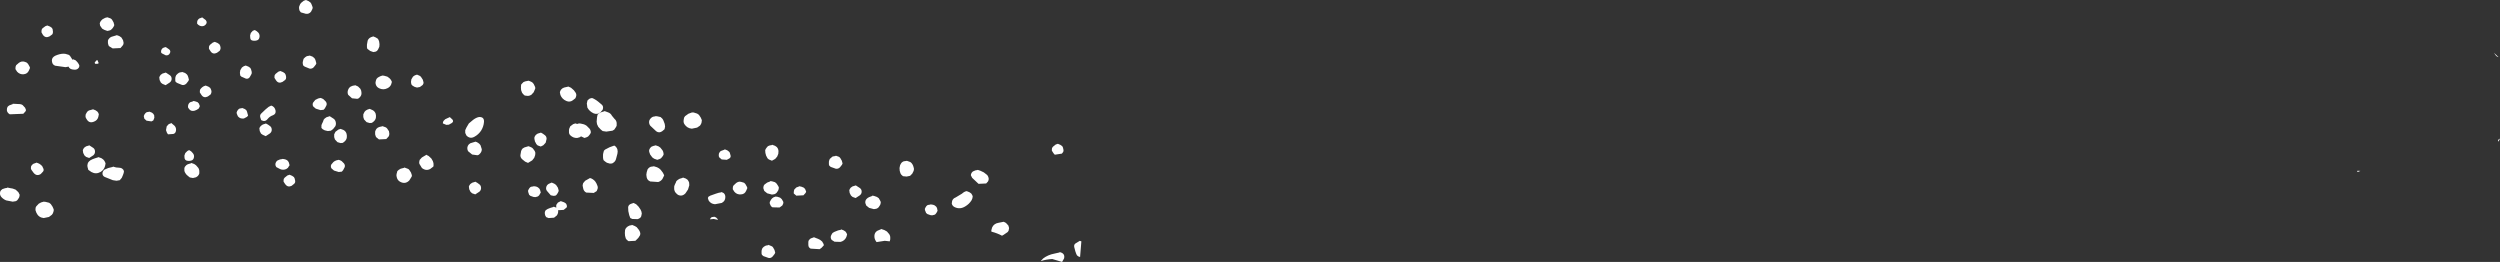 <?xml version="1.0" encoding="UTF-8" standalone="no"?>
<svg xmlns:xlink="http://www.w3.org/1999/xlink" height="71.95px" width="686.75px" xmlns="http://www.w3.org/2000/svg">
  <rect width="100%" height="100%" fill="#333333" stroke="none"/>
  <g transform="matrix(1.0, 0.0, 0.0, 1.0, 408.1, -97.9)">
    <path d="M277.0 112.4 L278.25 113.6 Q277.75 113.5 277.4 113.0 L277.0 112.4 M239.55 145.15 L239.4 144.9 239.55 144.8 240.3 144.85 239.55 145.15 M278.2 136.85 L278.1 136.35 278.65 135.95 278.5 136.3 278.3 136.65 278.2 136.85 M-116.4 140.1 L-118.35 140.4 -118.7 140.0 -119.15 139.3 -119.15 138.9 -119.1 138.55 -118.85 138.2 -118.1 137.6 -117.5 137.4 -116.8 137.7 -116.3 138.05 -116.1 138.45 -115.95 139.15 -116.0 139.55 -116.2 139.85 -116.4 140.1 M-159.8 142.2 L-159.05 142.1 -159.05 142.05 -158.2 142.35 Q-157.9 142.45 -157.7 142.7 -157.4 143.05 -157.25 143.45 L-157.05 144.15 -157.05 144.55 -157.15 144.9 -157.5 145.6 -158.1 146.2 -159.05 146.4 -160.05 146.3 -160.5 145.9 -160.75 145.5 -160.95 144.8 -161.0 144.05 -160.85 143.3 -160.65 142.9 -160.4 142.55 -160.05 142.3 -159.8 142.2 M-137.85 145.25 L-136.95 145.95 Q-136.55 146.4 -136.5 147.05 L-136.55 147.4 -136.7 147.75 -137.2 148.3 -139.3 148.4 -141.05 146.75 -141.4 146.05 -141.35 145.7 -141.15 145.3 -140.85 145.0 -140.15 144.7 -139.55 144.6 -139.55 144.55 -138.8 144.8 -137.85 145.25 M-130.9 160.55 L-131.05 161.3 -131.3 161.65 -132.4 162.4 -132.85 162.65 Q-134.15 161.95 -135.7 161.55 L-135.8 161.4 -135.75 161.05 -135.55 160.35 Q-135.05 159.3 -133.8 159.1 L-132.55 158.85 -132.55 158.8 Q-132.1 158.9 -131.75 159.15 L-131.1 159.85 -130.9 160.55 M-141.2 152.9 Q-141.85 153.95 -142.95 154.6 -144.4 155.5 -145.85 154.8 -146.5 154.5 -146.65 153.8 L-146.55 153.1 Q-146.3 152.4 -145.6 152.15 L-143.85 151.1 Q-143.2 150.5 -142.55 150.4 L-141.8 150.7 -141.3 151.05 -141.05 151.45 -140.9 151.8 Q-140.9 152.35 -141.2 152.9 M-122.15 169.55 L-121.55 168.9 Q-120.25 167.9 -118.4 167.55 L-117.05 167.25 -117.0 167.15 Q-115.45 167.5 -115.8 168.9 L-116.35 169.85 -119.05 169.05 Q-120.75 169.15 -122.1 169.6 L-122.15 169.55 M-150.7 155.05 L-150.55 155.8 -150.75 156.2 -150.95 156.5 -151.15 156.75 -151.4 156.9 -152.05 157.05 -152.5 157.0 -153.35 156.7 -153.7 156.4 -154.0 155.65 -154.05 155.3 -153.9 154.95 -153.65 154.55 -153.4 154.3 -153.15 154.2 -152.55 154.1 -152.55 154.05 -152.05 154.1 Q-151.65 154.15 -151.3 154.35 L-150.9 154.7 -150.7 155.05 M-113.0 165.8 Q-113.15 165.15 -112.7 164.8 L-111.55 164.1 -111.5 164.05 -111.05 164.2 -111.4 168.5 -111.85 168.35 -112.25 168.05 -112.45 167.65 -112.7 166.95 -113.0 165.8 M-322.85 98.55 L-322.6 98.9 -322.3 99.65 -322.2 100.05 -322.3 100.4 -322.65 101.1 Q-323.2 101.8 -324.05 101.7 L-325.45 101.3 -325.8 100.85 -325.9 100.5 -325.95 100.15 -325.95 99.8 -325.8 99.4 -325.65 99.05 -325.4 98.7 -324.65 98.1 -324.05 97.9 -323.35 98.2 -322.85 98.55 M-261.5 123.25 L-262.15 123.95 Q-262.55 124.2 -263.05 124.25 L-263.95 124.15 -264.4 123.75 -264.7 123.35 -264.95 122.65 -265.0 121.9 -264.95 121.15 -264.65 120.8 -264.3 120.45 -263.8 120.25 -263.05 120.1 -263.05 120.05 Q-262.6 120.15 -262.2 120.35 -261.95 120.45 -261.7 120.7 L-261.45 121.05 -261.1 121.8 -261.05 122.15 -261.2 122.55 -261.5 123.25 M-253.15 121.95 L-252.05 121.7 -252.05 121.65 -251.25 122.0 -250.45 122.7 -249.95 123.4 Q-249.65 123.95 -249.9 124.55 L-250.05 124.9 -250.75 125.45 Q-251.55 126.05 -252.5 125.65 -253.7 125.15 -254.15 124.0 L-254.3 123.3 -254.2 122.9 -254.0 122.55 -253.65 122.2 -253.15 121.95 M-279.3 131.8 L-278.1 130.8 Q-277.3 130.2 -276.55 130.05 -275.05 129.95 -275.15 131.4 -275.25 132.7 -275.95 133.8 -276.65 134.85 -277.75 135.45 -278.95 136.15 -279.95 135.15 L-280.15 134.75 -280.3 134.4 -280.3 134.05 -280.3 133.65 -279.95 132.9 -279.3 131.8 M-278.4 140.35 L-279.5 139.45 Q-279.8 138.95 -279.7 138.3 L-279.55 137.9 -279.3 137.55 -278.9 137.25 -277.6 136.85 -277.55 136.8 Q-277.1 136.9 -276.75 137.15 -276.35 137.4 -276.1 137.8 L-275.75 138.9 Q-275.75 139.55 -276.2 140.05 L-276.55 140.4 -276.95 140.55 -278.4 140.35 M-277.55 147.8 Q-276.95 148.1 -276.4 148.55 -275.95 148.9 -275.95 149.55 -275.95 150.15 -276.4 150.55 L-277.55 151.3 -278.4 151.0 -278.85 150.6 -279.2 149.9 -279.3 149.15 -279.15 148.8 -278.9 148.45 -278.4 148.1 -277.6 147.85 -277.55 147.8 M-264.65 141.65 Q-265.15 141.2 -265.15 140.55 L-264.95 139.4 -264.8 139.05 -264.55 138.7 -264.05 138.4 -263.05 138.1 -263.05 138.05 Q-262.6 138.15 -262.2 138.35 -261.95 138.45 -261.7 138.7 L-261.45 139.05 -261.2 139.4 -261.05 139.8 -261.05 140.15 -261.1 140.55 -261.35 141.25 -261.9 141.95 -263.05 142.65 -263.85 142.3 -264.65 141.65 M-243.8 125.8 L-242.85 126.6 Q-242.35 127.0 -242.45 127.65 L-242.55 128.05 -243.1 128.7 Q-243.9 129.45 -245.0 129.05 -246.2 128.5 -246.75 127.45 L-246.9 126.3 -246.8 125.9 -246.75 125.55 -246.4 125.2 -246.05 124.95 -245.55 124.85 -245.55 124.8 Q-245.2 124.9 -244.85 125.1 -244.3 125.4 -243.8 125.8 M-243.55 129.05 L-243.0 128.75 -242.05 128.45 -242.05 128.4 -241.1 128.75 Q-240.35 129.0 -240.0 129.7 L-239.3 130.55 Q-238.8 130.95 -238.7 131.65 L-238.7 132.4 -238.85 132.75 -239.35 133.5 -239.85 133.8 -241.55 134.05 -242.55 133.9 -243.05 133.5 -243.75 132.75 -244.1 132.0 -244.2 131.3 -244.1 130.15 -243.95 129.4 -243.55 129.05 M-248.55 131.85 L-247.7 132.05 Q-247.3 132.2 -246.95 132.45 L-246.15 133.25 Q-245.8 133.7 -245.8 134.3 L-245.95 134.65 -246.2 135.0 -246.55 135.4 -246.95 135.6 -247.55 135.8 -248.5 135.35 -248.55 135.4 -248.85 135.6 -249.55 135.8 Q-250.6 135.85 -251.4 135.1 -251.85 134.7 -251.8 134.05 L-251.8 133.65 -251.75 133.3 -251.45 132.6 -250.65 132.0 -250.05 131.8 -249.55 131.95 -249.05 131.8 -248.55 131.85 M-259.55 134.3 Q-258.95 134.6 -258.4 135.05 -257.95 135.4 -257.95 136.05 L-258.2 137.1 -258.85 137.8 -259.55 138.15 -260.4 137.85 -260.75 137.5 -261.15 136.75 -261.3 136.05 -261.3 135.65 -261.15 135.3 -260.9 134.95 -260.4 134.6 -259.55 134.35 -259.55 134.3 M-256.55 148.05 L-255.85 148.35 -255.35 148.7 -254.85 149.45 -254.65 150.15 Q-254.6 150.35 -254.7 150.55 L-254.9 150.95 -255.1 151.25 -255.3 151.5 -255.55 151.65 -256.05 151.7 -256.8 151.55 -257.15 151.15 -257.8 150.4 Q-258.2 149.95 -258.05 149.3 -257.9 148.7 -257.35 148.4 L-256.55 148.05 M-245.25 147.15 Q-244.85 147.4 -244.55 147.8 -244.2 148.3 -244.0 148.9 -243.75 149.45 -244.05 150.05 L-244.2 150.4 -245.0 150.9 -247.05 150.8 Q-247.75 150.45 -247.9 149.65 L-248.05 148.9 -248.0 148.55 -247.9 148.2 -247.35 147.55 -246.1 146.85 -246.05 146.8 Q-245.6 146.9 -245.25 147.15 M-301.7 122.15 Q-302.8 122.7 -303.95 122.15 -304.7 121.8 -304.9 121.0 L-304.95 120.65 -304.9 120.3 -304.8 119.9 -304.65 119.55 -304.3 119.2 -303.65 118.85 -303.05 118.65 -302.6 118.7 -301.7 118.95 -301.15 119.35 Q-300.8 119.65 -300.6 120.05 L-300.45 120.4 -300.65 121.1 Q-300.95 121.8 -301.7 122.15 M-295.05 121.15 L-295.15 120.8 -295.2 120.4 -295.1 119.7 -294.65 118.95 -294.15 118.6 -293.55 118.4 -292.85 118.7 Q-292.55 118.85 -292.4 119.1 L-291.95 119.8 -291.75 120.55 -291.8 120.9 -292.0 121.25 -292.75 121.8 -293.55 121.95 Q-294.2 121.85 -294.75 121.45 L-295.05 121.15 M-304.85 108.2 L-304.3 108.55 -304.1 108.9 -303.95 109.3 -303.85 110.05 -303.9 110.75 -304.25 111.5 -304.55 111.9 -304.95 112.1 -305.55 112.2 -306.4 111.9 -307.2 111.3 -307.3 110.9 -307.3 110.15 -307.1 109.05 Q-306.85 108.4 -306.15 108.1 L-305.55 107.9 -304.85 108.2 M-322.25 113.45 L-321.75 113.85 Q-321.5 114.15 -321.4 114.55 L-321.2 115.3 -321.35 115.65 -321.9 116.35 Q-322.35 116.85 -323.05 116.75 L-324.4 116.2 -324.8 115.9 -324.9 115.55 -324.95 115.15 -324.9 114.8 -324.8 114.4 -324.7 114.05 -324.3 113.65 -323.95 113.4 -323.7 113.3 -323.1 113.2 -323.05 113.15 -322.25 113.45 M-309.1 122.3 Q-308.8 122.8 -308.8 123.4 -308.75 124.05 -309.2 124.55 L-309.55 124.9 -309.95 125.05 -311.4 124.9 -312.45 123.95 Q-312.7 123.4 -312.55 122.8 L-312.4 122.4 -312.2 122.05 -311.8 121.7 -311.2 121.45 -310.6 121.35 -310.55 121.3 -309.75 121.65 -309.1 122.3 M-304.9 129.15 Q-304.75 129.7 -304.85 130.3 -305.0 130.95 -305.6 131.4 L-305.95 131.65 -306.55 131.7 -307.4 131.45 -308.1 130.7 -308.3 130.05 -308.3 129.65 -308.3 129.3 -307.95 128.6 Q-307.65 128.2 -307.15 128.0 L-306.55 127.8 -305.75 128.15 Q-305.15 128.45 -304.9 129.15 M-312.85 135.8 Q-313.0 136.45 -313.6 136.9 L-313.95 137.15 -314.55 137.2 -315.4 136.95 -316.1 136.2 -316.3 135.55 -316.3 135.15 -316.3 134.8 -315.95 134.1 -315.15 133.5 -314.55 133.3 -313.75 133.6 Q-313.1 133.95 -312.9 134.65 -312.75 135.2 -312.85 135.8 M-303.8 132.75 L-303.1 132.6 -303.05 132.55 -302.2 132.85 Q-301.95 132.95 -301.75 133.2 L-301.25 133.95 -301.15 134.65 -301.2 135.05 -301.35 135.4 -302.0 136.1 -304.0 136.2 -304.8 135.55 -304.95 135.15 -305.05 134.8 -305.05 134.4 -305.05 134.05 -304.9 133.65 -304.7 133.3 -304.3 132.95 -303.8 132.75 M-317.55 129.8 L-316.4 130.55 Q-315.95 130.9 -315.85 131.55 -315.75 132.1 -316.0 132.6 L-316.6 133.35 -317.2 133.8 -318.05 133.9 -318.9 133.7 -319.45 133.4 -319.8 133.05 -319.8 132.65 -319.8 132.3 -319.65 131.9 -319.45 131.5 -319.3 131.15 -319.2 130.8 -318.9 130.45 -318.4 130.1 -317.6 129.85 -317.55 129.8 M-318.85 127.65 L-319.2 128.05 -320.05 128.15 -321.35 127.75 -322.05 127.15 -322.2 126.8 -322.2 126.4 -322.1 126.1 -321.5 125.35 -320.7 124.95 -320.05 124.8 Q-319.65 124.9 -319.25 125.15 L-318.6 125.8 Q-318.2 126.35 -318.45 126.9 L-318.85 127.65 M-315.05 141.8 Q-314.65 141.9 -314.25 142.15 L-313.6 142.8 Q-313.2 143.35 -313.45 143.9 L-313.85 144.65 -314.2 145.05 -315.05 145.15 -316.35 144.75 -317.05 144.15 -317.2 143.8 -317.2 143.4 -317.1 143.1 -316.5 142.4 Q-316.15 142.1 -315.7 141.95 L-315.05 141.8 M-283.8 130.75 Q-283.4 131.3 -284.0 131.7 L-284.8 132.15 -285.5 132.2 -286.45 131.8 -286.4 131.4 -286.25 131.1 -285.8 130.65 -285.15 130.35 -284.6 130.1 -284.55 130.05 -283.8 130.75 M-298.95 144.9 L-298.55 144.55 -298.05 144.25 -297.1 144.0 -297.05 143.9 -296.1 144.25 Q-295.8 144.35 -295.65 144.6 L-295.2 145.3 -294.95 146.05 -295.0 146.4 -295.65 147.45 Q-296.7 148.55 -298.05 147.9 -298.8 147.55 -299.05 146.8 L-299.15 146.4 -299.2 146.05 -299.15 145.65 -299.05 145.3 -298.95 144.9 M-291.05 140.4 L-290.35 140.75 -289.6 141.45 -289.2 142.15 Q-288.95 142.7 -289.0 143.3 L-289.05 143.65 -289.9 144.3 Q-291.05 144.95 -292.2 144.05 L-292.9 142.9 -292.95 142.55 -292.9 142.15 -292.8 141.8 -292.2 141.15 -291.1 140.5 -291.05 140.4 M-252.45 154.15 L-252.35 154.55 -252.45 154.9 -253.25 155.55 -254.8 155.65 Q-254.65 156.4 -255.15 157.1 L-255.9 157.7 -257.4 157.8 -258.05 157.55 -258.3 157.15 -258.4 156.8 -258.45 156.4 -258.4 156.05 -258.2 155.65 -257.65 155.3 -256.9 155.0 -256.05 154.75 -256.05 154.65 -255.25 154.95 -255.3 154.85 -255.3 154.2 -254.85 153.55 -254.05 153.15 -253.2 153.45 Q-252.85 153.6 -252.6 153.85 L-252.45 154.15 M-259.95 151.5 L-260.2 151.75 -260.45 151.9 -261.05 152.05 -261.55 152.0 -262.4 151.7 -262.75 151.4 -263.0 150.65 -263.05 150.3 -262.9 149.95 -262.65 149.55 -262.4 149.3 -262.2 149.2 -261.55 149.1 -261.55 149.05 -261.05 149.1 Q-260.7 149.15 -260.35 149.35 L-259.95 149.7 -259.75 150.05 -259.55 150.8 -259.8 151.2 -259.95 151.5 M-194.45 138.65 L-194.3 139.05 -194.25 139.4 -194.3 140.15 -194.6 140.9 -195.15 141.55 -196.05 142.05 -196.9 141.7 -197.25 141.4 -197.65 140.65 -197.85 139.9 -197.9 139.15 -197.75 138.8 -197.5 138.45 -197.15 138.05 -196.65 137.85 -196.05 137.75 -196.05 137.65 -195.2 137.95 -194.7 138.3 -194.45 138.65 M-196.05 147.7 L-195.2 147.95 -194.75 148.35 -194.3 149.05 -194.15 149.4 -194.2 149.8 -194.3 150.15 -194.55 150.55 -194.8 150.9 -195.15 151.15 -195.4 151.25 -196.05 151.35 -197.35 151.0 -198.15 150.35 -198.4 149.65 -198.4 149.3 -198.3 148.9 -198.1 148.6 -197.35 148.05 -196.55 147.75 -196.55 147.65 -196.05 147.7 M-180.15 141.55 L-179.75 141.2 -179.4 140.9 -179.15 140.85 -178.55 140.75 -178.55 140.65 -177.7 140.95 Q-177.4 141.1 -177.25 141.35 L-176.85 142.05 -176.65 142.8 -176.8 143.15 -177.35 143.85 Q-177.85 144.35 -178.5 144.25 L-179.9 143.75 -180.3 143.4 -180.4 143.05 -180.4 142.65 -180.4 142.3 -180.3 141.9 -180.15 141.55 M-228.05 129.8 L-227.55 129.85 -226.65 130.05 -226.2 130.45 -225.95 130.8 -225.8 131.15 -225.5 131.95 -225.4 132.65 -225.55 133.4 -226.2 133.95 Q-227.05 134.55 -227.85 133.95 L-229.45 132.45 Q-229.8 132.0 -229.8 131.4 L-229.75 131.05 -229.55 130.65 -229.25 130.3 -228.9 130.05 -228.65 129.95 -228.05 129.85 -228.05 129.8 M-238.5 138.95 Q-238.35 139.5 -238.5 140.15 L-238.9 141.65 Q-239.1 142.3 -239.7 142.65 L-239.95 142.8 -240.55 142.85 -241.4 142.6 -241.9 142.25 -242.3 141.9 -242.4 141.55 -242.45 141.15 -242.45 140.8 -242.45 140.4 -242.4 140.05 -242.3 139.65 -242.2 139.3 -241.9 139.0 -240.65 138.35 -239.55 137.95 -239.3 137.9 Q-238.7 138.3 -238.5 138.95 M-226.7 138.45 L-226.1 139.2 Q-225.9 139.55 -225.85 139.9 L-225.8 140.3 -225.95 140.65 -226.2 141.0 -226.55 141.4 -226.95 141.6 -227.55 141.8 -228.4 141.5 -228.9 141.15 -229.5 140.35 -229.75 139.65 -229.8 139.3 -229.7 138.9 -229.5 138.55 -229.15 138.2 -228.65 138.0 -228.05 137.85 -228.05 137.8 -227.2 138.1 -226.7 138.45 M-229.55 143.8 L-229.3 143.7 -228.55 143.6 -228.55 143.55 -227.6 143.85 -227.05 144.15 -226.6 144.55 -226.0 145.35 -225.65 146.05 -225.8 146.4 -226.15 147.1 Q-226.6 147.7 -227.3 147.9 L-229.5 147.75 -230.05 147.4 -230.3 147.05 -230.45 146.65 -230.5 146.3 -230.55 145.9 -230.45 145.2 -230.2 144.4 -229.9 144.05 -229.55 143.8 M-216.1 129.45 L-215.6 130.2 -215.3 130.9 -215.35 131.3 -215.4 131.65 -215.55 132.0 -215.8 132.4 -216.6 132.95 -218.05 133.25 Q-219.35 133.15 -220.1 132.0 -220.4 131.5 -220.3 130.9 L-220.25 130.55 -220.15 130.15 -219.9 129.8 -219.0 129.15 -218.05 128.8 -217.55 128.8 -216.6 129.1 -216.1 129.45 M-222.45 148.05 L-222.3 147.65 -221.9 147.3 -221.4 147.0 -220.55 146.75 -220.55 146.65 -219.7 146.95 -219.2 147.3 -218.95 147.7 -218.8 148.05 -218.75 148.8 -219.1 149.95 -219.8 151.0 Q-220.75 152.0 -221.9 151.4 L-222.3 151.05 -222.65 150.65 -222.8 150.3 -222.9 149.9 -222.9 149.55 -222.9 149.15 -222.8 148.8 -222.65 148.45 -222.45 148.05 M-207.4 141.05 L-207.7 141.4 -208.45 141.8 -209.85 141.7 -210.5 141.15 -210.65 140.8 -210.65 140.4 -210.6 140.05 -210.4 139.7 Q-210.25 139.45 -210.0 139.35 L-209.05 139.0 -209.05 138.9 -208.3 139.2 -207.85 139.55 Q-207.65 139.7 -207.6 139.95 L-207.4 140.65 -207.4 141.05 M-205.05 147.8 L-204.55 147.85 -203.7 148.1 -203.35 148.45 -202.95 149.15 -202.8 149.55 -203.1 150.25 Q-203.5 151.25 -204.55 151.3 -205.65 151.4 -206.35 150.6 L-206.8 149.9 -206.8 149.55 -206.75 149.15 -206.6 148.85 -205.85 148.15 Q-205.5 147.9 -205.05 147.8 M-208.85 152.05 Q-208.85 153.15 -209.85 153.65 L-211.7 154.0 Q-212.9 153.9 -213.45 152.95 L-213.65 152.3 -213.5 151.95 -213.0 151.65 -211.45 151.1 -210.65 150.85 -210.05 150.75 -210.05 150.65 Q-208.85 150.85 -208.85 152.05 M-210.85 158.3 L-212.05 158.05 -213.05 158.15 Q-212.85 157.4 -212.05 157.5 L-212.05 157.4 Q-211.2 157.55 -210.85 158.3 M-232.15 155.45 Q-231.85 155.95 -231.8 156.55 L-231.95 157.3 -232.1 157.6 Q-232.5 158.0 -232.95 158.1 L-234.4 158.05 -234.95 157.8 -235.25 157.0 -235.5 155.9 -235.55 154.8 Q-235.45 154.1 -234.65 153.85 L-234.05 153.65 -233.35 154.0 -232.7 154.65 -232.15 155.45 M-236.05 160.45 L-235.65 160.1 -235.15 159.85 -234.55 159.75 -234.55 159.65 Q-234.1 159.8 -233.7 160.0 L-233.2 160.3 -232.6 161.05 Q-232.35 161.4 -232.25 161.8 L-232.2 162.15 -232.3 162.55 -232.75 163.25 -233.55 164.05 -235.45 164.15 -235.9 163.8 -236.2 163.4 -236.4 162.65 -236.45 161.9 -236.4 161.15 -236.3 160.8 -236.05 160.45 M-166.3 153.05 L-166.15 153.4 -166.2 153.8 -166.3 154.15 -166.55 154.55 -166.8 154.9 -167.15 155.15 -167.4 155.25 -168.05 155.35 -169.35 155.0 -170.15 154.35 -170.4 153.65 -170.4 153.3 -170.3 152.9 -170.1 152.6 Q-169.8 152.25 -169.35 152.05 L-168.55 151.75 -168.55 151.65 -168.05 151.7 -167.2 152.0 -166.7 152.35 -166.3 153.05 M-171.9 151.55 L-173.05 152.3 -173.9 152.0 -174.35 151.6 -174.7 150.9 -174.8 150.15 -174.65 149.8 -174.4 149.45 -173.9 149.1 -173.05 148.85 -173.05 148.8 -171.9 149.55 Q-171.4 149.9 -171.4 150.55 -171.4 151.15 -171.9 151.55 M-166.05 160.8 L-165.15 161.1 -164.45 161.5 -163.85 162.2 Q-163.5 162.7 -163.55 163.3 L-163.55 163.65 -163.65 164.05 -163.7 164.2 -165.05 164.05 -167.3 164.4 -167.45 164.2 Q-167.95 163.5 -167.9 162.65 -167.85 161.75 -167.1 161.3 L-166.05 160.85 -166.05 160.8 M-177.05 160.9 L-176.3 161.2 -175.8 161.55 -175.55 161.95 -175.4 162.3 -175.6 163.0 Q-176.05 164.05 -177.2 164.35 L-178.85 164.3 -179.65 163.8 -179.85 163.4 -179.9 163.05 -179.85 162.7 -179.65 162.3 -179.4 161.9 -178.9 161.6 -177.9 161.2 -177.05 161.0 -177.05 160.9 M-181.8 165.3 L-182.45 166.0 -182.95 166.35 -185.4 166.2 Q-186.05 165.9 -186.05 165.15 L-186.05 164.8 -186.05 164.4 -186.0 164.05 -185.75 163.7 -185.4 163.4 -184.55 163.1 -184.55 163.05 -183.8 163.35 -183.4 163.5 -182.8 163.8 -182.25 164.25 -181.85 164.95 -181.8 165.3 M-186.95 149.8 L-186.8 150.15 -186.65 150.55 -186.8 150.9 -187.4 151.55 -189.35 151.65 -190.05 151.05 -190.05 150.65 -190.0 150.3 -189.9 149.95 -189.35 149.4 -188.55 149.1 -188.55 149.05 -187.9 149.2 -187.3 149.45 -186.95 149.8 M-196.65 153.8 L-196.65 153.4 -196.3 152.75 Q-196.05 152.35 -195.6 152.1 L-195.05 151.9 -194.55 151.95 -193.8 152.2 -193.35 152.6 -192.95 153.3 -192.9 153.65 -193.05 154.05 -193.2 154.35 -193.95 154.9 -195.9 154.85 -196.3 154.55 -196.5 154.15 -196.65 153.8 M-197.05 165.15 L-196.2 165.5 Q-195.9 165.6 -195.75 165.85 L-195.35 166.55 -195.15 167.3 -195.3 167.65 -195.85 168.35 Q-196.35 168.9 -197.0 168.75 L-198.4 168.25 -198.8 167.9 -198.9 167.55 -198.9 167.15 -198.9 166.8 -198.8 166.4 -198.65 166.05 -198.3 165.7 -197.9 165.45 -197.65 165.35 -197.05 165.25 -197.05 165.15 M-406.2 128.3 L-406.2 127.9 -406.15 127.55 -405.95 127.15 -405.55 126.85 -404.6 126.5 -404.6 126.4 -402.6 126.5 Q-402.2 126.55 -401.9 126.75 L-401.2 127.5 -400.95 128.15 -401.1 128.5 -401.7 129.15 -405.4 129.3 Q-406.05 128.95 -406.2 128.3 M-406.7 149.6 L-406.1 149.5 -406.1 149.4 -405.45 149.55 -404.6 149.7 -403.8 150.0 -403.05 150.7 -402.7 151.4 -402.75 151.8 -402.85 152.15 -403.1 152.55 -403.35 152.9 -403.7 153.15 -404.6 153.3 -406.4 152.95 Q-407.15 152.65 -407.7 152.05 -408.15 151.55 -408.1 150.9 L-408.05 150.55 -407.85 150.2 -407.45 149.85 -406.7 149.6 M-339.35 108.4 L-339.4 107.65 -339.2 106.95 -338.65 106.35 -338.1 106.15 Q-337.5 106.45 -337.1 106.9 -336.65 107.5 -336.85 108.25 -337.0 108.85 -337.55 109.0 -338.2 109.2 -338.9 109.0 L-339.2 108.8 -339.35 108.4 M-339.35 116.55 L-339.15 116.9 -338.95 117.65 -338.95 118.05 -339.1 118.4 -339.5 119.1 Q-339.9 119.65 -340.55 119.5 L-341.8 118.95 -342.1 118.65 -342.15 118.3 -342.2 117.9 -342.1 117.2 -341.65 116.45 -341.15 116.1 -340.6 115.9 -339.85 116.2 -339.35 116.55 M-329.85 118.05 L-329.65 118.4 Q-329.5 118.8 -329.5 119.15 L-329.55 119.55 -329.75 119.85 -330.5 120.4 Q-331.6 120.95 -332.25 120.0 L-332.7 119.3 -332.7 118.9 -332.65 118.55 -332.4 118.2 -331.65 117.6 -331.1 117.4 -330.35 117.7 -329.85 118.05 M-353.65 104.7 L-353.95 104.4 -353.95 104.05 -353.9 103.65 -353.7 103.3 -353.4 103.0 -352.6 102.7 -352.6 102.65 -351.6 103.4 Q-351.05 104.05 -351.6 104.65 -352.0 105.1 -352.6 105.1 -353.15 105.1 -353.65 104.7 M-349.65 109.6 L-349.1 109.4 -348.35 109.7 -347.85 110.05 -347.65 110.4 Q-347.5 110.8 -347.5 111.15 L-347.6 111.55 -347.75 111.85 -348.5 112.4 Q-349.6 112.95 -350.25 112.0 L-350.7 111.3 -350.7 110.9 -350.65 110.55 -350.4 110.2 -349.65 109.6 M-363.05 110.95 L-362.6 110.85 -362.6 110.8 -361.65 111.45 Q-361.1 111.9 -361.45 112.55 -361.8 113.2 -362.55 113.1 L-363.65 112.55 -363.85 112.3 -363.85 111.9 -363.75 111.55 -363.45 111.15 -363.05 110.95 M-359.95 120.05 L-359.95 119.65 -359.95 119.3 -359.85 118.9 -359.7 118.55 -359.3 118.15 -358.95 117.9 -358.7 117.8 -358.1 117.7 -358.1 117.65 -357.25 117.95 -356.75 118.35 Q-356.5 118.65 -356.4 119.05 L-356.2 119.8 -356.35 120.15 -356.9 120.85 Q-357.4 121.35 -358.05 121.25 L-359.4 120.7 -359.85 120.4 -359.95 120.05 M-360.95 119.55 Q-360.95 120.15 -361.45 120.55 L-362.6 121.3 -363.45 120.95 -363.9 120.6 -364.25 119.9 -364.35 119.15 -364.2 118.8 -363.95 118.45 -363.45 118.1 -362.6 117.85 -362.6 117.8 -361.45 118.55 Q-360.95 118.9 -360.95 119.55 M-352.15 121.6 L-351.6 121.4 -350.85 121.7 -350.35 122.05 -350.15 122.45 Q-350.0 122.8 -350.0 123.15 L-350.1 123.55 -350.25 123.85 -351.0 124.4 Q-352.1 124.95 -352.75 124.0 L-353.2 123.3 -353.2 122.9 -353.15 122.55 -352.9 122.2 Q-352.6 121.85 -352.15 121.6 M-353.5 127.7 Q-354.0 128.1 -354.6 128.3 -355.65 128.6 -356.2 127.8 L-356.45 127.4 -356.45 127.05 -356.4 126.7 -356.2 126.3 -355.9 126.0 -355.1 125.75 -355.1 125.65 -354.6 125.7 -353.85 125.95 -353.5 126.3 -353.35 126.65 -353.2 127.05 -353.35 127.4 -353.5 127.7 M-361.1 131.65 L-360.15 132.45 Q-359.65 133.0 -359.75 133.75 -359.85 134.55 -360.5 134.7 L-361.95 134.8 -362.25 134.35 -362.5 133.65 -362.3 132.6 -361.75 132.0 -361.1 131.75 -361.1 131.65 M-357.4 141.4 L-357.45 140.65 -357.2 139.95 -356.65 139.4 Q-356.4 139.2 -356.1 139.15 -355.5 139.45 -355.15 139.95 -354.65 140.5 -354.85 141.25 -355.0 141.85 -355.55 142.0 -356.2 142.2 -356.9 142.0 L-357.2 141.8 -357.4 141.4 M-355.6 142.65 L-354.75 142.95 -354.25 143.3 -353.6 144.05 Q-353.4 144.4 -353.35 144.8 L-353.35 145.55 -353.5 145.9 -353.75 146.25 -354.25 146.6 -355.1 146.8 -355.95 146.65 -356.45 146.25 -356.85 145.9 -357.15 145.5 -357.35 145.15 -357.45 144.8 -357.45 144.4 -357.45 144.05 -357.3 143.7 -356.95 143.3 Q-356.7 143.1 -356.45 143.0 L-355.6 142.75 -355.6 142.65 M-332.4 128.3 Q-332.25 129.2 -333.1 129.55 -334.0 129.85 -334.6 130.6 -335.3 131.5 -336.35 130.9 L-336.6 130.15 Q-336.8 129.45 -336.25 129.0 L-335.15 127.95 -334.3 127.25 -333.6 126.9 Q-332.6 127.2 -332.4 128.3 M-333.95 134.55 L-335.1 135.3 -335.9 134.95 -336.4 134.6 -336.75 133.9 -336.85 133.15 -336.7 132.8 -336.4 132.45 -335.9 132.1 -335.1 131.85 -335.1 131.8 Q-334.45 132.1 -333.9 132.55 -333.45 132.9 -333.45 133.55 -333.45 134.15 -333.95 134.55 M-342.2 127.7 L-341.6 127.6 -341.6 127.55 -340.85 127.85 -340.45 128.15 -340.25 128.55 -340.05 129.3 -339.95 129.65 -340.25 130.0 -341.1 130.45 Q-342.15 130.6 -342.75 129.85 L-343.05 129.15 -343.1 128.8 -342.95 128.4 -342.7 128.05 -342.45 127.8 -342.2 127.7 M-329.35 141.85 Q-329.15 141.95 -328.95 142.2 L-328.75 142.55 -328.55 143.3 -328.8 143.65 -329.0 144.0 -329.5 144.35 Q-330.35 144.7 -331.15 144.35 L-332.2 143.8 -332.4 143.4 -332.45 143.05 -332.4 142.7 -332.2 142.3 -331.9 142.0 -331.2 141.7 -330.6 141.6 -330.55 141.55 -330.1 141.6 Q-329.7 141.65 -329.35 141.85 M-329.15 146.1 L-328.55 145.9 -327.85 146.2 -327.35 146.55 -327.15 146.95 -327.0 147.65 -327.05 148.05 -327.25 148.35 -328.0 148.95 Q-329.05 149.45 -329.75 148.5 L-330.2 147.8 -330.2 147.4 -330.15 147.05 -329.9 146.7 -329.15 146.1 M-374.4 110.4 L-375.0 111.1 -377.15 111.2 -378.2 110.55 -378.35 110.15 -378.45 109.75 -378.45 109.4 -378.45 109.05 -378.3 108.7 -377.95 108.3 Q-377.7 108.1 -377.45 108.0 L-376.1 107.6 -376.1 107.55 Q-375.65 107.65 -375.25 107.85 L-374.75 108.2 -374.3 108.95 -374.15 109.65 -374.2 110.05 -374.4 110.4 M-376.85 105.15 L-377.1 105.55 -377.35 105.85 -377.7 106.15 -377.95 106.25 -378.6 106.4 -379.45 106.1 -380.05 105.75 -380.6 104.95 -380.7 104.3 -380.55 103.9 -380.3 103.55 -379.95 103.2 -379.2 102.8 -378.6 102.65 -377.75 102.95 Q-377.45 103.1 -377.3 103.35 L-376.9 104.05 -376.7 104.8 -376.85 105.15 M-381.0 115.2 L-381.15 115.4 -381.85 115.45 Q-382.15 115.3 -382.05 115.0 L-381.55 114.45 -381.35 114.4 -381.0 115.2 M-394.5 107.9 Q-395.6 108.45 -396.3 107.5 L-396.7 106.8 -396.7 106.4 -396.65 106.05 -396.45 105.7 -395.65 105.1 -395.1 104.9 -394.35 105.2 -393.85 105.55 -393.65 105.9 -393.55 106.65 -393.6 107.05 -393.75 107.35 -394.5 107.9 M-403.85 116.55 L-403.8 116.15 -403.65 115.8 -402.9 115.15 Q-402.55 114.9 -402.1 114.8 L-401.6 114.8 Q-401.15 114.9 -400.75 115.1 L-400.4 115.45 -400.0 116.15 -399.85 116.55 -400.15 117.25 Q-400.55 118.2 -401.6 118.3 -402.65 118.4 -403.4 117.6 L-403.85 116.9 -403.85 116.55 M-388.2 114.35 L-388.1 114.25 -388.1 114.15 -387.35 114.45 -387.0 114.8 -386.7 115.15 -386.45 115.55 -386.3 115.9 -386.35 116.3 Q-386.8 117.25 -388.1 117.0 -389.05 116.85 -389.25 116.2 L-390.1 116.35 -392.95 115.95 Q-393.7 115.65 -393.8 114.9 L-393.85 114.55 -393.8 114.15 -393.65 113.8 Q-393.35 113.4 -392.9 113.2 -391.65 112.65 -390.6 112.65 L-390.1 112.7 -389.25 112.95 Q-388.95 113.1 -388.8 113.35 L-388.35 114.05 -388.2 114.35 M-396.85 143.2 L-396.5 143.55 -396.15 144.3 -396.1 144.65 -396.25 145.0 -396.9 145.7 Q-398.0 146.4 -398.85 145.4 L-399.4 144.65 -399.6 144.3 -399.6 143.9 -399.55 143.55 -399.3 143.2 -398.95 142.9 -398.1 142.6 -398.1 142.55 -397.35 142.85 -396.85 143.2 M-385.2 138.8 L-384.95 138.45 -384.45 138.1 -383.6 137.85 -383.6 137.8 -382.45 138.55 Q-382.0 138.9 -382.0 139.55 -382.0 140.15 -382.45 140.55 L-383.6 141.3 -384.45 141.0 -384.9 140.6 -385.25 139.9 -385.35 139.15 -385.2 138.8 M-368.45 129.4 L-368.2 129.05 -367.95 128.8 -367.7 128.7 -367.1 128.6 -367.1 128.55 -366.35 128.85 -366.0 129.15 -365.75 129.55 -365.7 130.25 -365.85 130.65 -366.0 131.0 -366.5 131.25 -367.85 131.05 -368.45 130.5 -368.6 129.8 -368.45 129.4 M-384.55 129.3 L-384.15 128.6 -383.7 128.25 -382.6 127.95 -382.6 127.9 -381.85 128.2 -381.35 128.55 -381.1 128.9 -380.95 129.3 -381.1 130.05 Q-381.35 130.95 -382.25 131.3 -383.5 131.85 -384.2 130.8 L-384.45 130.4 -384.6 130.05 -384.6 129.65 -384.55 129.3 M-383.3 141.95 Q-382.7 141.6 -382.05 141.4 L-381.1 141.1 -381.1 141.05 -380.25 141.35 -379.75 141.7 -379.45 142.05 -379.25 142.4 -379.1 142.8 -379.25 143.55 Q-379.55 144.6 -380.5 145.15 -381.75 145.85 -383.0 145.15 L-383.85 144.55 -383.95 144.15 -384.05 143.8 -384.1 143.4 -384.05 143.05 -383.95 142.65 -383.7 142.3 -383.3 141.95 M-379.7 144.8 L-379.4 144.5 -378.35 144.05 -377.1 143.75 -377.1 143.65 -376.2 143.9 -375.6 143.95 -375.1 144.0 Q-374.75 144.05 -374.5 144.25 L-374.2 144.55 -374.05 144.95 -374.1 145.3 -374.2 145.65 -374.35 146.05 -374.65 146.75 -375.2 147.4 -376.1 147.55 -377.1 147.4 -379.35 146.5 Q-379.95 146.2 -379.95 145.55 L-379.9 145.2 -379.7 144.8 M-394.15 153.95 L-393.65 154.7 -393.35 155.4 -393.35 155.8 -393.45 156.15 -393.6 156.55 -393.85 156.9 -394.65 157.5 -396.1 157.8 Q-397.5 157.65 -398.1 156.35 L-398.35 155.65 -398.35 155.3 -398.3 154.9 -398.15 154.6 -397.45 153.85 -396.8 153.5 -396.1 153.3 -395.6 153.35 -394.6 153.6 -394.15 153.95" fill="#ffffff" fill-rule="evenodd" stroke="none"/>
  </g>
</svg>
